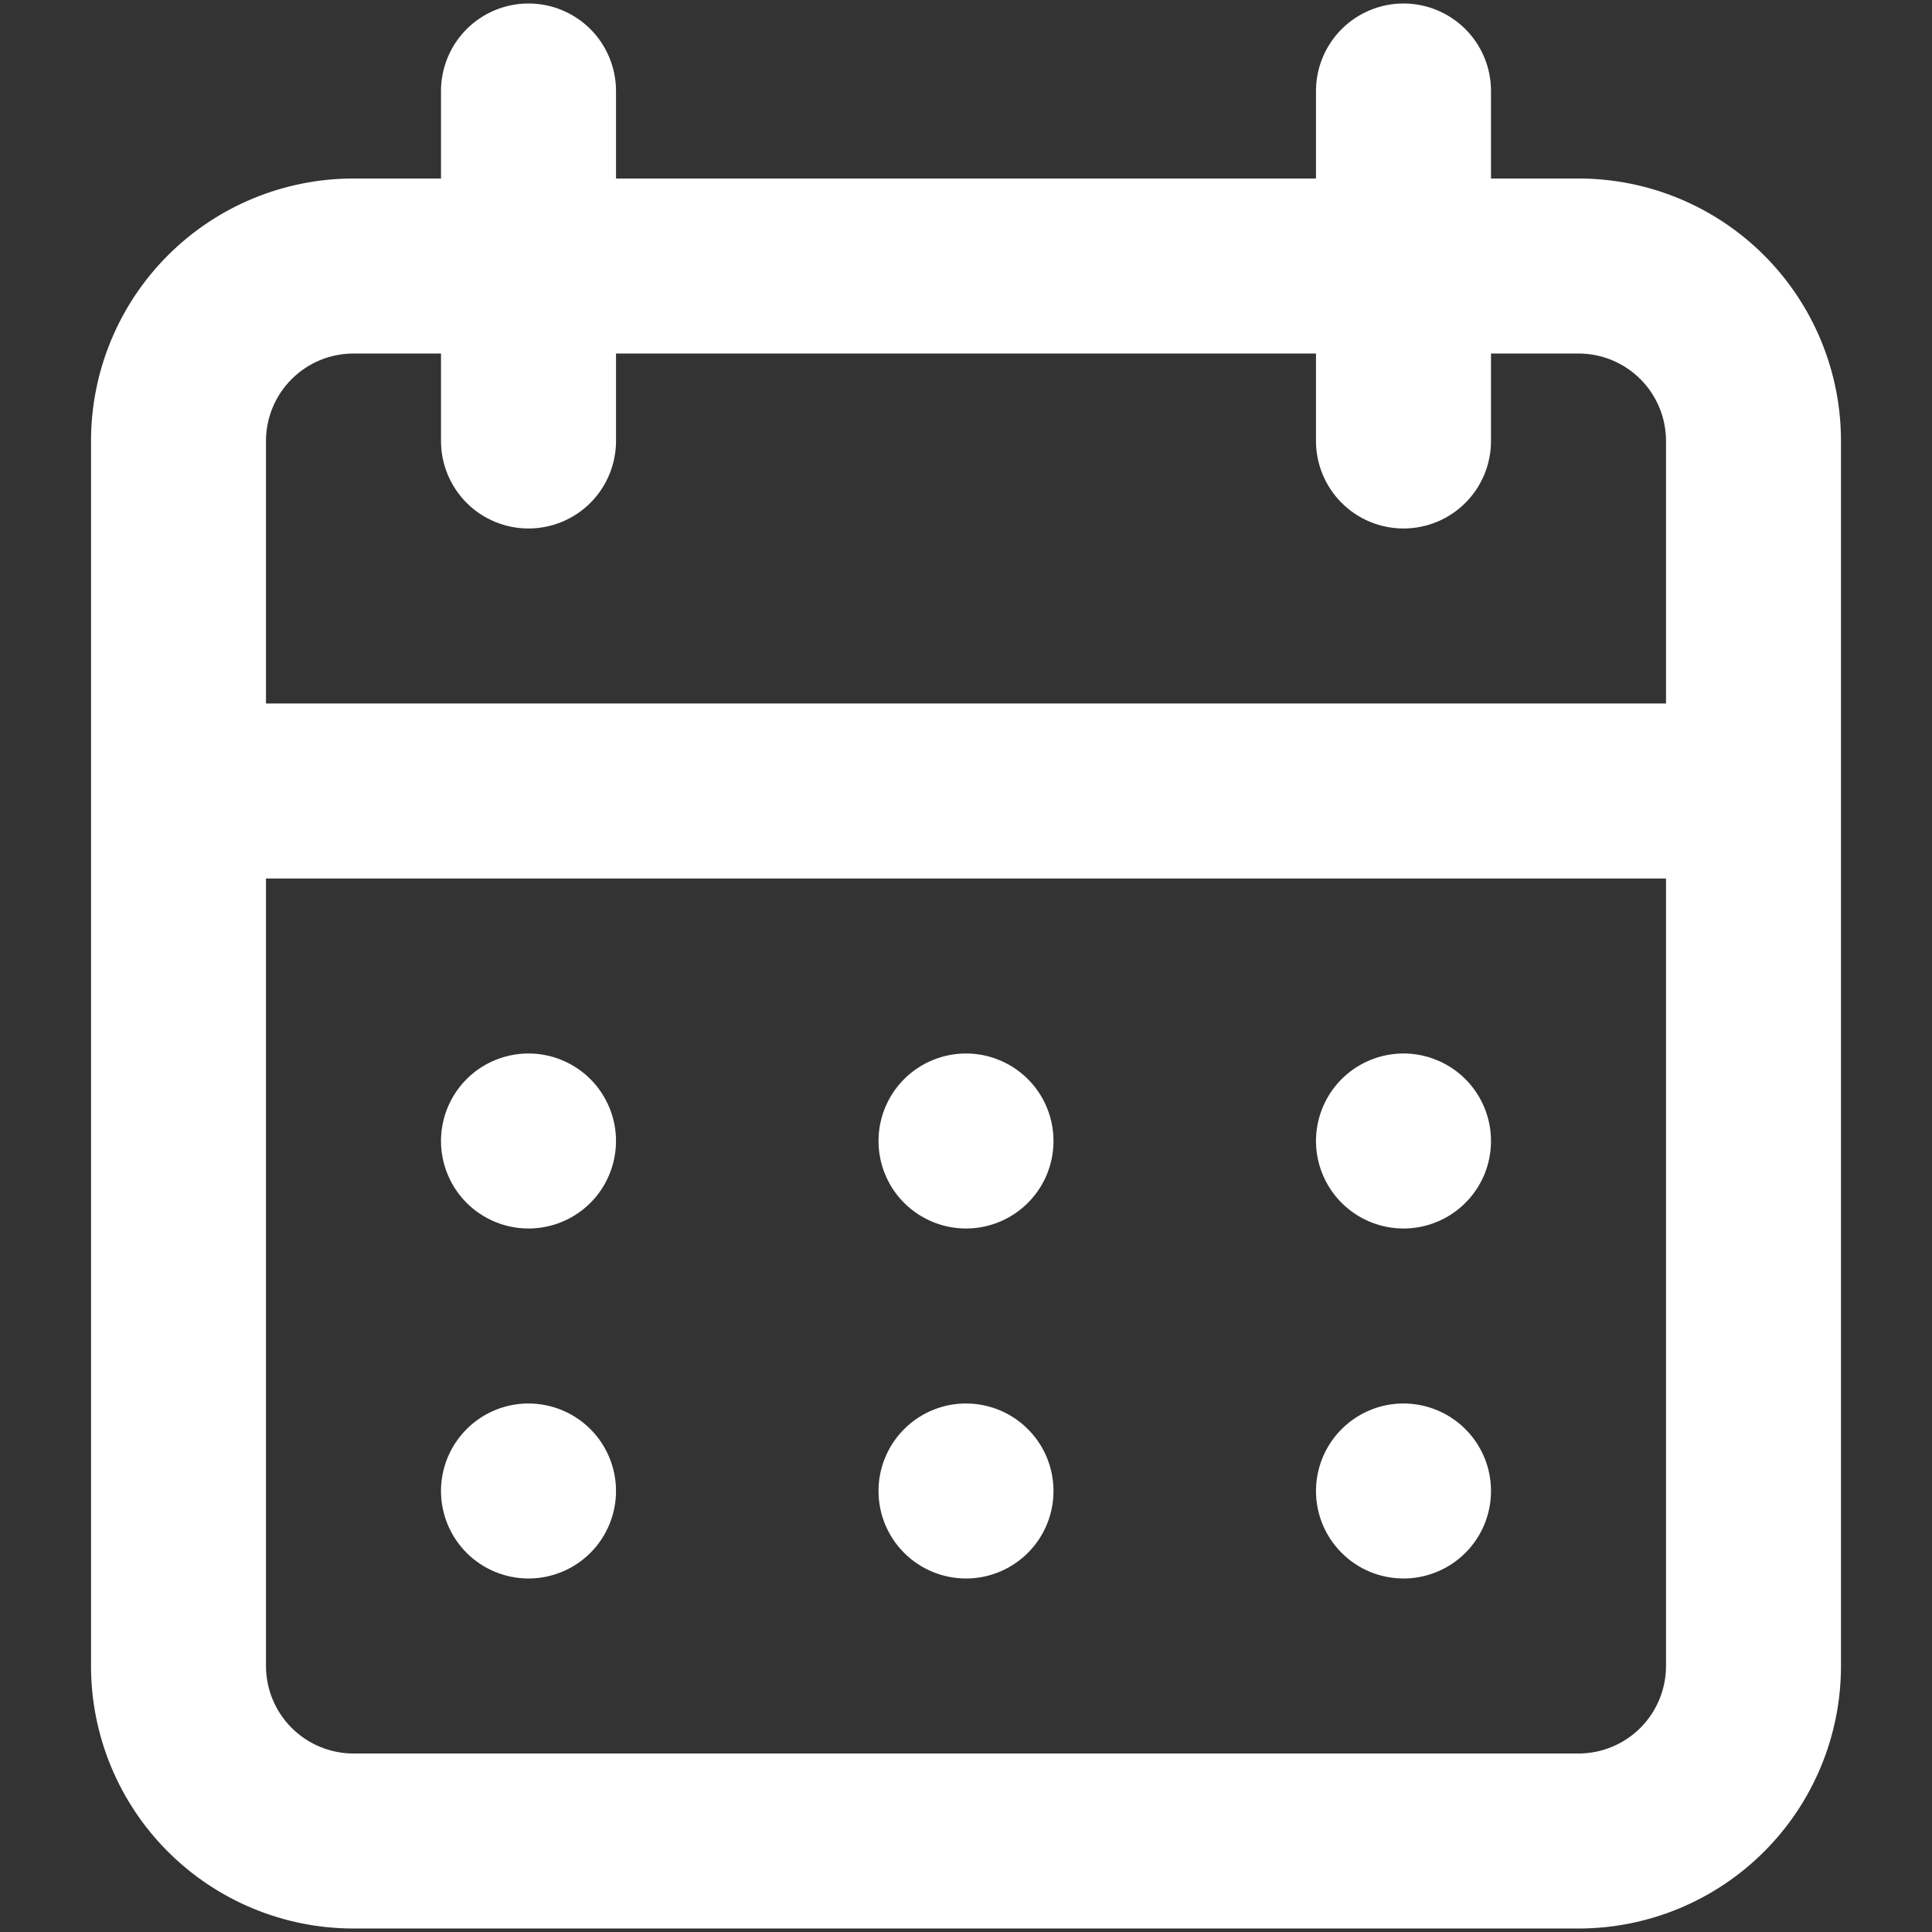 <svg width="46" height="46" viewBox="0 0 46 46" fill="none" xmlns="http://www.w3.org/2000/svg">
<rect x="0" y="0" width="46" height="46" fill="#333333" stroke="none"/>
<path d="M23 37.583C23.412 37.583 23.815 37.461 24.157 37.232C24.5 37.003 24.767 36.678 24.925 36.297C25.082 35.916 25.124 35.498 25.043 35.093C24.963 34.689 24.765 34.318 24.473 34.027C24.182 33.735 23.811 33.537 23.407 33.457C23.002 33.376 22.584 33.417 22.203 33.575C21.822 33.733 21.497 34 21.268 34.343C21.039 34.685 20.917 35.088 20.917 35.5C20.917 36.053 21.136 36.582 21.527 36.973C21.918 37.364 22.448 37.583 23 37.583ZM33.417 37.583C33.829 37.583 34.232 37.461 34.574 37.232C34.917 37.003 35.184 36.678 35.342 36.297C35.499 35.916 35.54 35.498 35.46 35.093C35.38 34.689 35.181 34.318 34.89 34.027C34.599 33.735 34.227 33.537 33.823 33.457C33.419 33.376 33 33.417 32.62 33.575C32.239 33.733 31.913 34 31.684 34.343C31.456 34.685 31.333 35.088 31.333 35.5C31.333 36.053 31.553 36.582 31.944 36.973C32.334 37.364 32.864 37.583 33.417 37.583ZM33.417 29.25C33.829 29.25 34.232 29.128 34.574 28.899C34.917 28.67 35.184 28.345 35.342 27.964C35.499 27.583 35.54 27.164 35.46 26.76C35.38 26.356 35.181 25.985 34.89 25.693C34.599 25.402 34.227 25.204 33.823 25.123C33.419 25.043 33 25.084 32.62 25.242C32.239 25.399 31.913 25.666 31.684 26.009C31.456 26.352 31.333 26.755 31.333 27.167C31.333 27.719 31.553 28.249 31.944 28.64C32.334 29.03 32.864 29.25 33.417 29.25ZM23 29.25C23.412 29.25 23.815 29.128 24.157 28.899C24.5 28.67 24.767 28.345 24.925 27.964C25.082 27.583 25.124 27.164 25.043 26.76C24.963 26.356 24.765 25.985 24.473 25.693C24.182 25.402 23.811 25.204 23.407 25.123C23.002 25.043 22.584 25.084 22.203 25.242C21.822 25.399 21.497 25.666 21.268 26.009C21.039 26.352 20.917 26.755 20.917 27.167C20.917 27.719 21.136 28.249 21.527 28.64C21.918 29.03 22.448 29.25 23 29.25ZM37.583 4.25H35.5V2.167C35.5 1.614 35.281 1.084 34.89 0.693C34.499 0.303 33.969 0.083 33.417 0.083C32.864 0.083 32.334 0.303 31.944 0.693C31.553 1.084 31.333 1.614 31.333 2.167V4.25H14.667V2.167C14.667 1.614 14.447 1.084 14.057 0.693C13.666 0.303 13.136 0.083 12.583 0.083C12.031 0.083 11.501 0.303 11.11 0.693C10.72 1.084 10.5 1.614 10.5 2.167V4.25H8.417C6.759 4.25 5.169 4.908 3.997 6.08C2.825 7.253 2.167 8.842 2.167 10.5V39.667C2.167 41.324 2.825 42.914 3.997 44.086C5.169 45.258 6.759 45.917 8.417 45.917H37.583C39.241 45.917 40.831 45.258 42.003 44.086C43.175 42.914 43.833 41.324 43.833 39.667V10.5C43.833 8.842 43.175 7.253 42.003 6.08C40.831 4.908 39.241 4.25 37.583 4.25ZM39.667 39.667C39.667 40.219 39.447 40.749 39.057 41.14C38.666 41.53 38.136 41.75 37.583 41.75H8.417C7.864 41.75 7.334 41.53 6.944 41.14C6.553 40.749 6.333 40.219 6.333 39.667V20.917H39.667V39.667ZM39.667 16.75H6.333V10.5C6.333 9.947 6.553 9.417 6.944 9.027C7.334 8.636 7.864 8.417 8.417 8.417H10.5V10.5C10.5 11.053 10.72 11.582 11.11 11.973C11.501 12.364 12.031 12.583 12.583 12.583C13.136 12.583 13.666 12.364 14.057 11.973C14.447 11.582 14.667 11.053 14.667 10.5V8.417H31.333V10.5C31.333 11.053 31.553 11.582 31.944 11.973C32.334 12.364 32.864 12.583 33.417 12.583C33.969 12.583 34.499 12.364 34.89 11.973C35.281 11.582 35.5 11.053 35.5 10.5V8.417H37.583C38.136 8.417 38.666 8.636 39.057 9.027C39.447 9.417 39.667 9.947 39.667 10.5V16.75ZM12.583 29.25C12.995 29.25 13.398 29.128 13.741 28.899C14.084 28.67 14.351 28.345 14.508 27.964C14.666 27.583 14.707 27.164 14.627 26.76C14.546 26.356 14.348 25.985 14.057 25.693C13.765 25.402 13.394 25.204 12.99 25.123C12.586 25.043 12.167 25.084 11.786 25.242C11.405 25.399 11.08 25.666 10.851 26.009C10.622 26.352 10.5 26.755 10.5 27.167C10.5 27.719 10.72 28.249 11.11 28.64C11.501 29.03 12.031 29.25 12.583 29.25ZM12.583 37.583C12.995 37.583 13.398 37.461 13.741 37.232C14.084 37.003 14.351 36.678 14.508 36.297C14.666 35.916 14.707 35.498 14.627 35.093C14.546 34.689 14.348 34.318 14.057 34.027C13.765 33.735 13.394 33.537 12.99 33.457C12.586 33.376 12.167 33.417 11.786 33.575C11.405 33.733 11.08 34 10.851 34.343C10.622 34.685 10.5 35.088 10.5 35.5C10.5 36.053 10.72 36.582 11.11 36.973C11.501 37.364 12.031 37.583 12.583 37.583Z" fill="white"/>
</svg>
